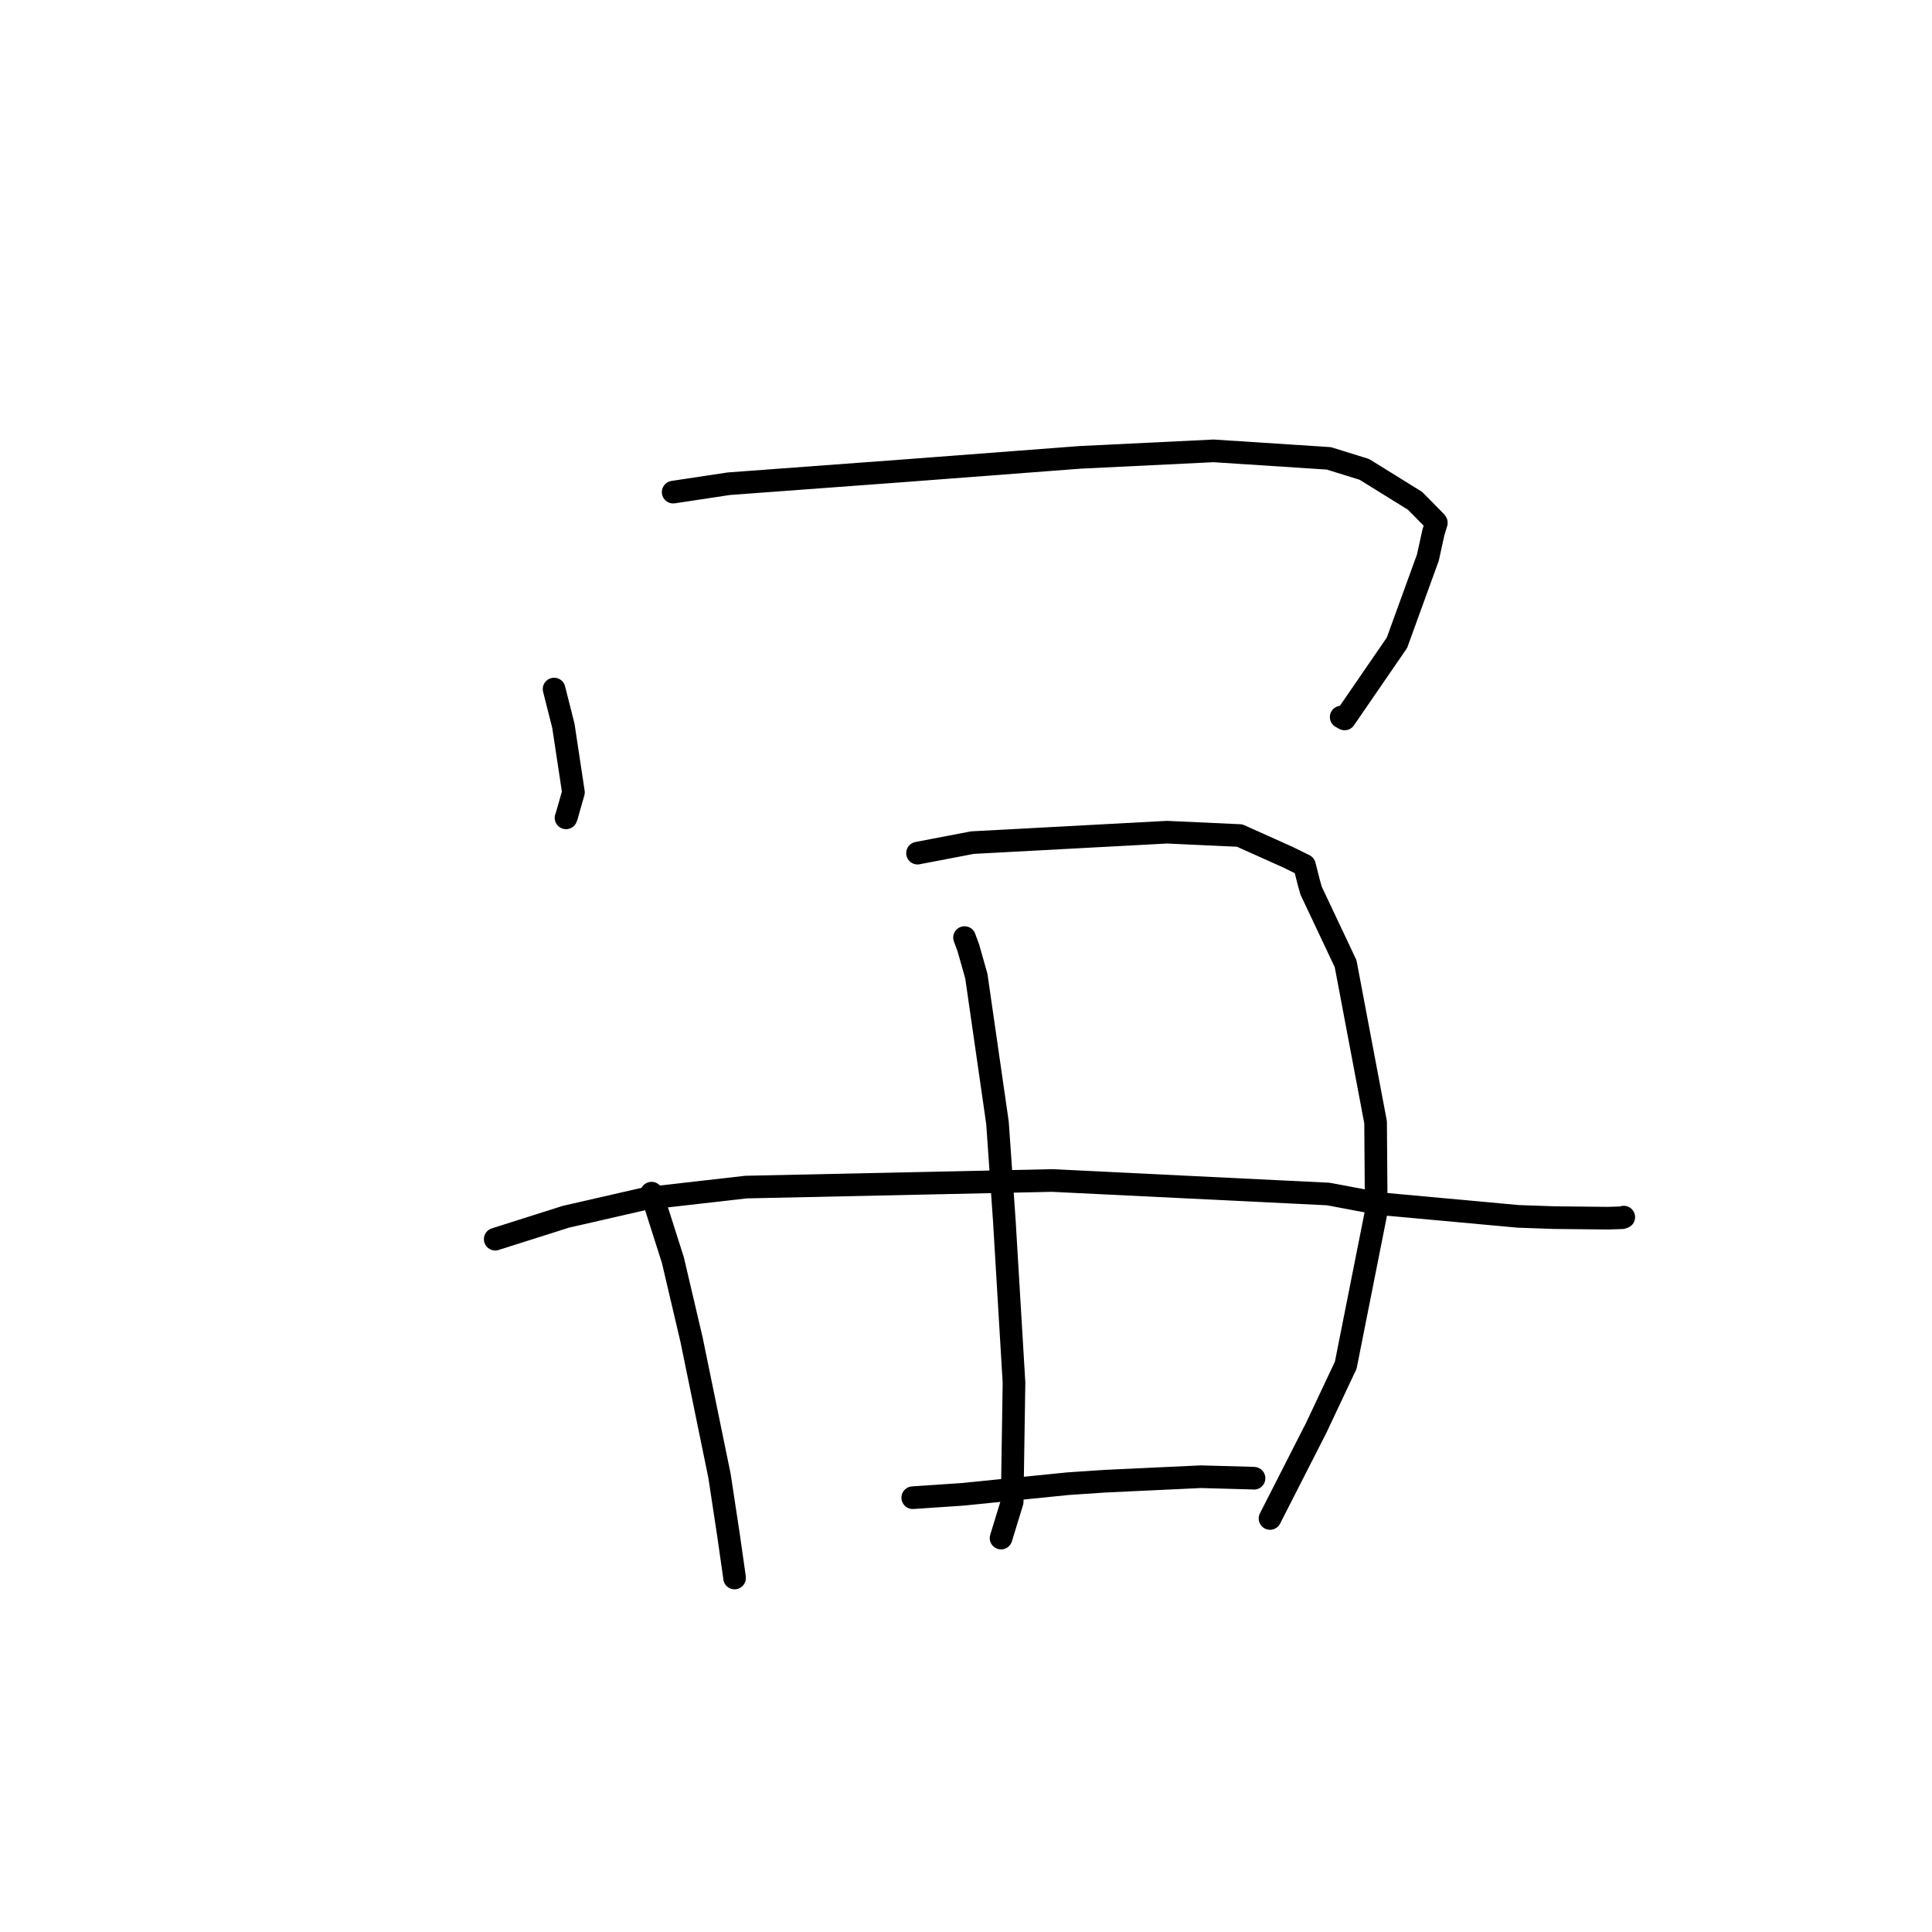 <?xml version="1.0" standalone="no"?>
    <svg width="256" height="256" xmlns="http://www.w3.org/2000/svg" version="1.1">
    <polyline stroke="black" stroke-width="3" stroke-linecap="round" fill="transparent" stroke-linejoin="round" points="73.419 91.303 74.65 96.168 75.984 104.99 75.076 108.173 75.001 108.371 " />
        <polyline stroke="black" stroke-width="3" stroke-linecap="round" fill="transparent" stroke-linejoin="round" points="89.199 65.209 96.566 64.096 119.689 62.386 143.144 60.601 160.809 59.742 176.079 60.735 180.783 62.195 187.504 66.362 190.257 69.159 190.323 69.267 189.922 70.604 189.202 73.882 185.104 85.169 178.168 95.262 177.715 95.016 " />
        <polyline stroke="black" stroke-width="3" stroke-linecap="round" fill="transparent" stroke-linejoin="round" points="86.333 158.099 89.159 166.967 91.632 177.504 95.339 195.567 96.519 203.335 97.278 208.653 97.333 209.094 " />
        <polyline stroke="black" stroke-width="3" stroke-linecap="round" fill="transparent" stroke-linejoin="round" points="121.577 113.045 128.863 111.65 154.627 110.27 164.261 110.712 170.682 113.593 172.848 114.66 173.397 116.832 173.73 118.017 178.301 127.695 182.273 148.706 182.36 160.55 178.318 180.898 174.413 189.183 168.841 200.112 168.284 201.205 " />
        <polyline stroke="black" stroke-width="3" stroke-linecap="round" fill="transparent" stroke-linejoin="round" points="127.806 124.234 128.304 125.578 129.37 129.336 132.17 148.766 133.076 161.709 134.36 183.204 134.117 199.001 132.779 203.368 132.645 203.804 " />
        <polyline stroke="black" stroke-width="3" stroke-linecap="round" fill="transparent" stroke-linejoin="round" points="65.619 164.197 74.984 161.227 85.512 158.817 98.843 157.295 139.406 156.422 176.002 158.212 182.788 159.49 201.172 161.176 205.996 161.343 213.113 161.416 214.925 161.356 215.156 161.276 215.158 161.275 215.158 161.275 215.158 161.275 " />
        <polyline stroke="black" stroke-width="3" stroke-linecap="round" fill="transparent" stroke-linejoin="round" points="120.945 198.452 127.576 198.005 141.494 196.598 146.398 196.268 159.127 195.671 165.959 195.861 166.149 195.874 166.162 195.875 166.166 195.876 " />
        </svg>